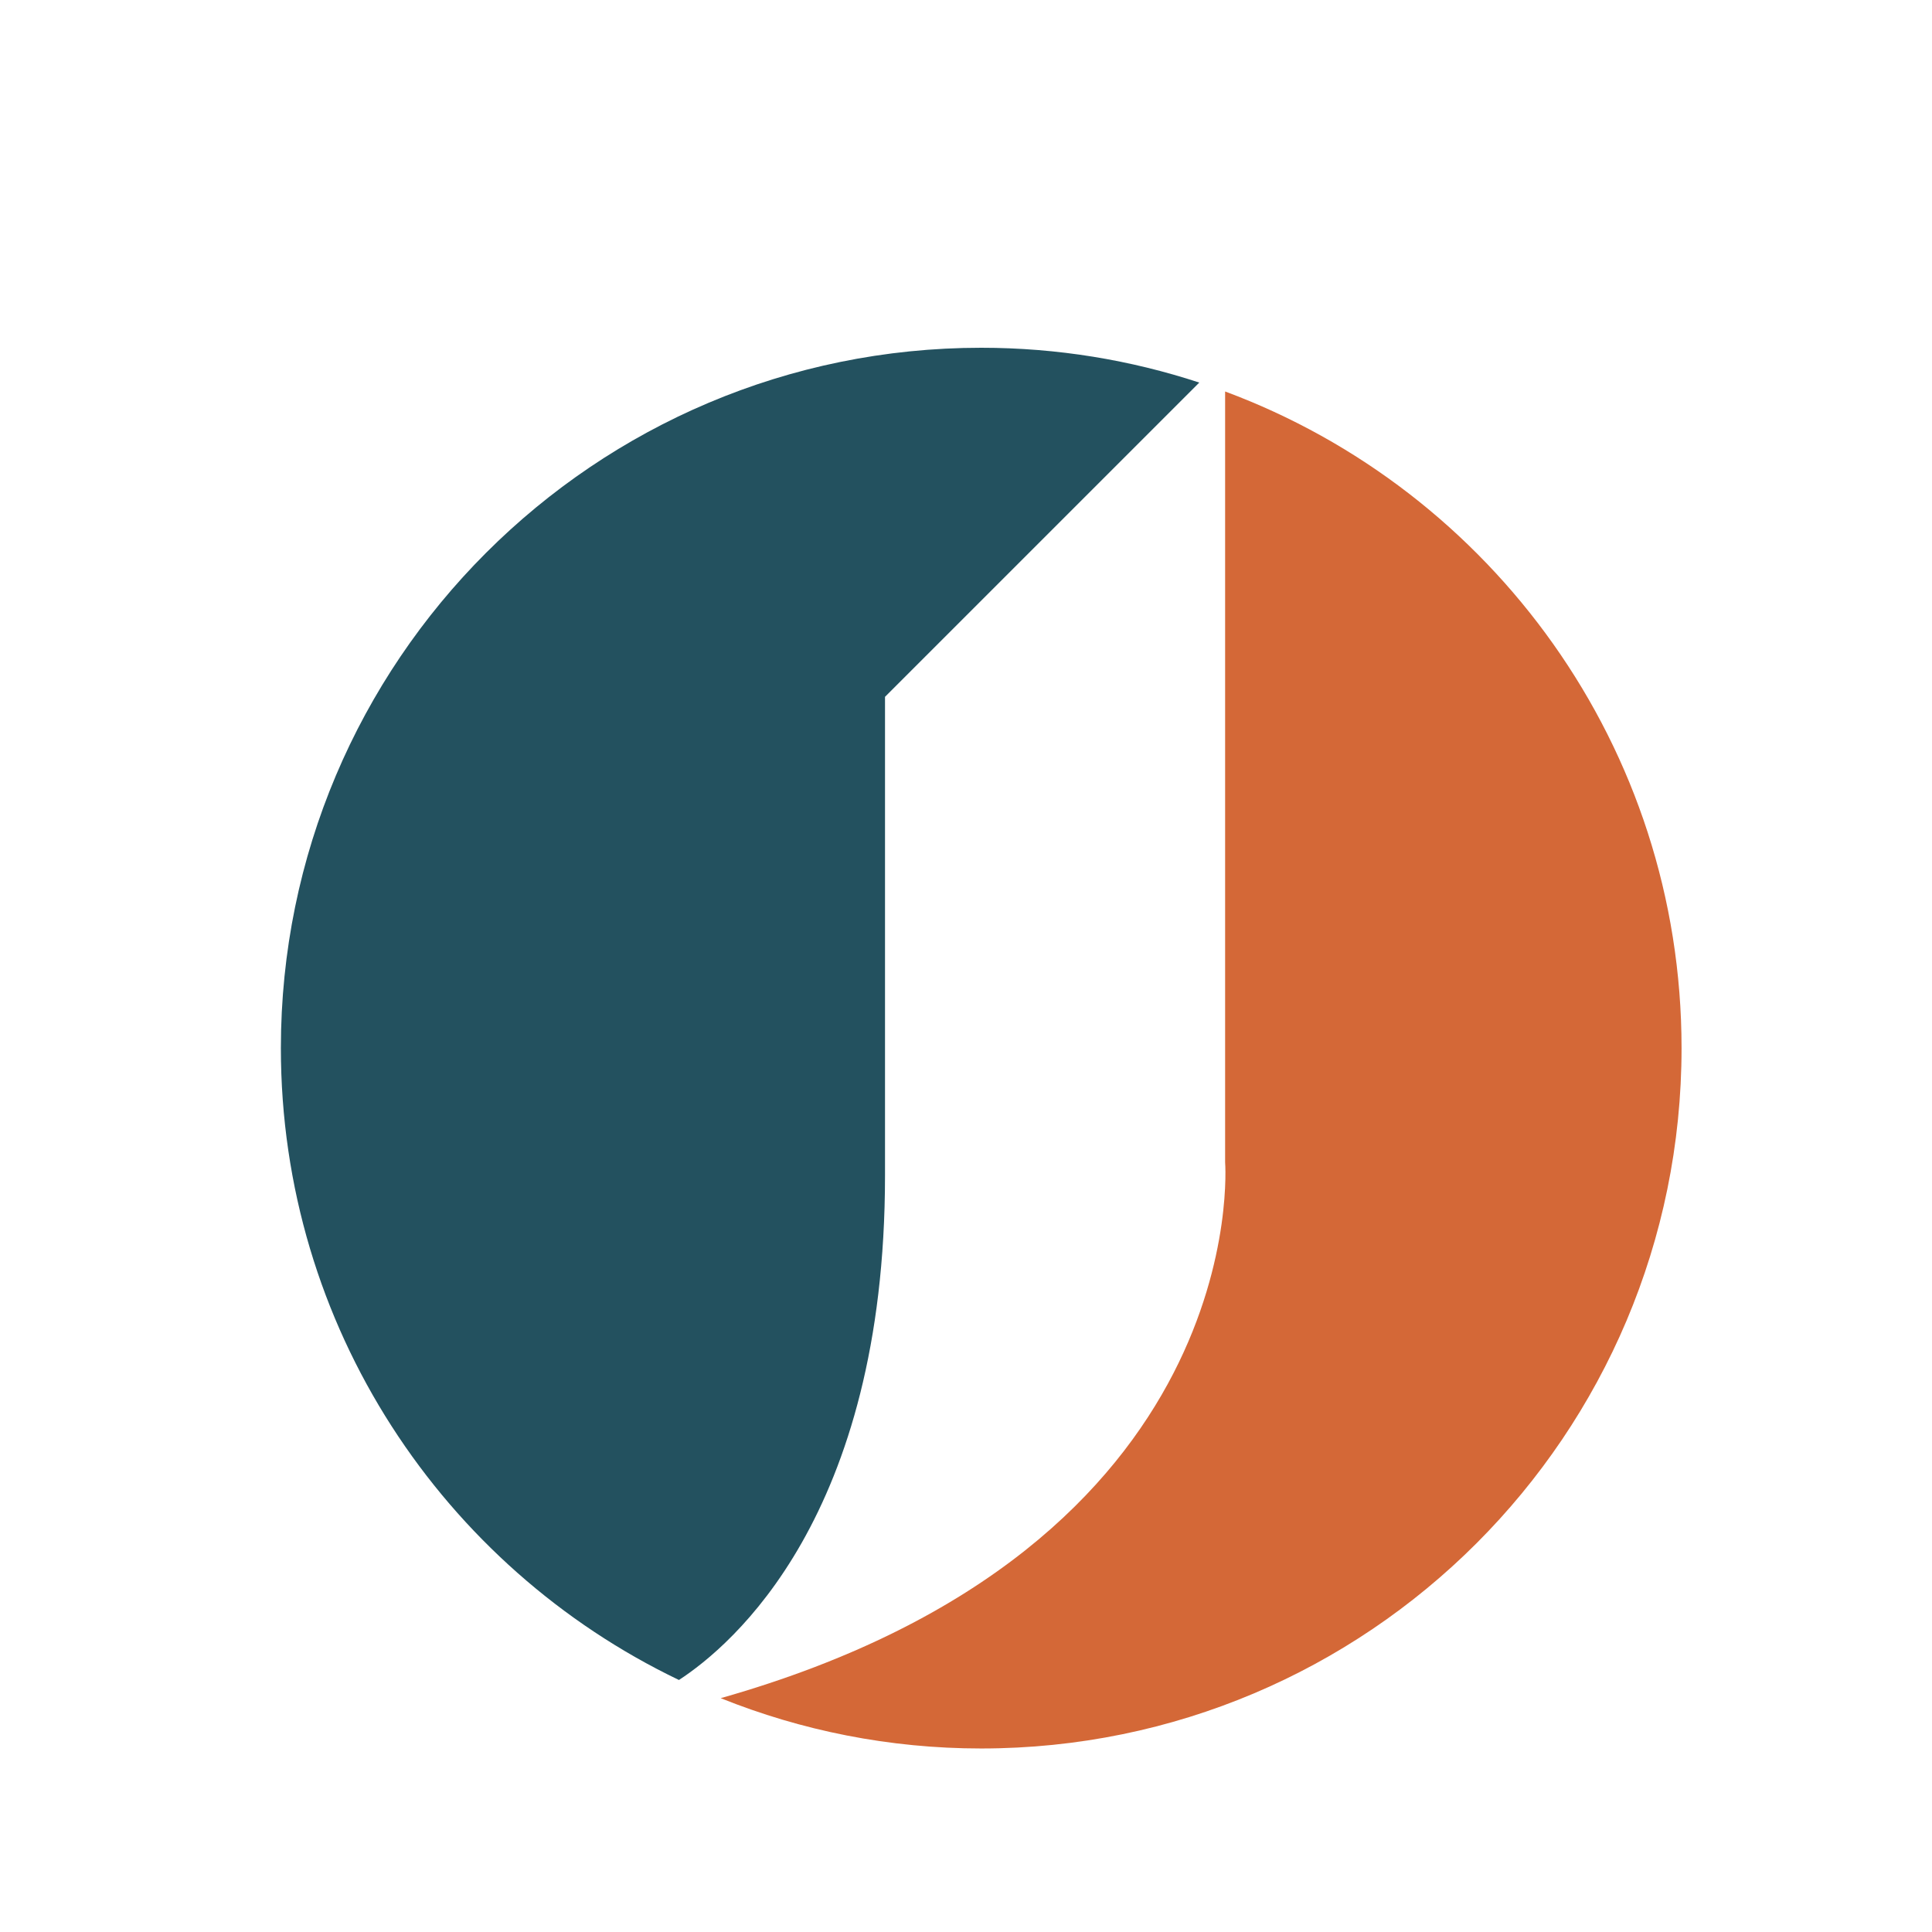 <?xml version="1.0" encoding="iso-8859-1"?>
<!-- Generator: Adobe Illustrator 13.0.0, SVG Export Plug-In . SVG Version: 6.00 Build 14948)  -->
<!DOCTYPE svg PUBLIC "-//W3C//DTD SVG 1.1//EN" "http://www.w3.org/Graphics/SVG/1.1/DTD/svg11.dtd">
<svg version="1.1" id="Layer_1" xmlns="http://www.w3.org/2000/svg" xmlns:xlink="http://www.w3.org/1999/xlink" x="0px" y="0px"
	 width="100px" height="100px" viewBox="0 0 100 100" enable-background="new 0 0 100 100" xml:space="preserve">
<g>
	<path fill="#D46837" d="M63.412,20.263v39.895c0,0,1.562,19.893-26.109,27.739c4.169,1.675,8.717,2.604,13.485,2.604
		c20.021,0,36.249-16.229,36.249-36.251C87.037,38.67,77.206,25.389,63.412,20.263z"/>
	<path fill="#23515F" d="M45.808,60.85V36.067l16.267-16.265C58.522,18.636,54.729,18,50.788,18c-20.021,0-36.25,16.23-36.25,36.249
		c0,14.418,8.417,26.866,20.604,32.707C37.871,85.179,45.808,78.495,45.808,60.85z"/>
</g>
</svg>
